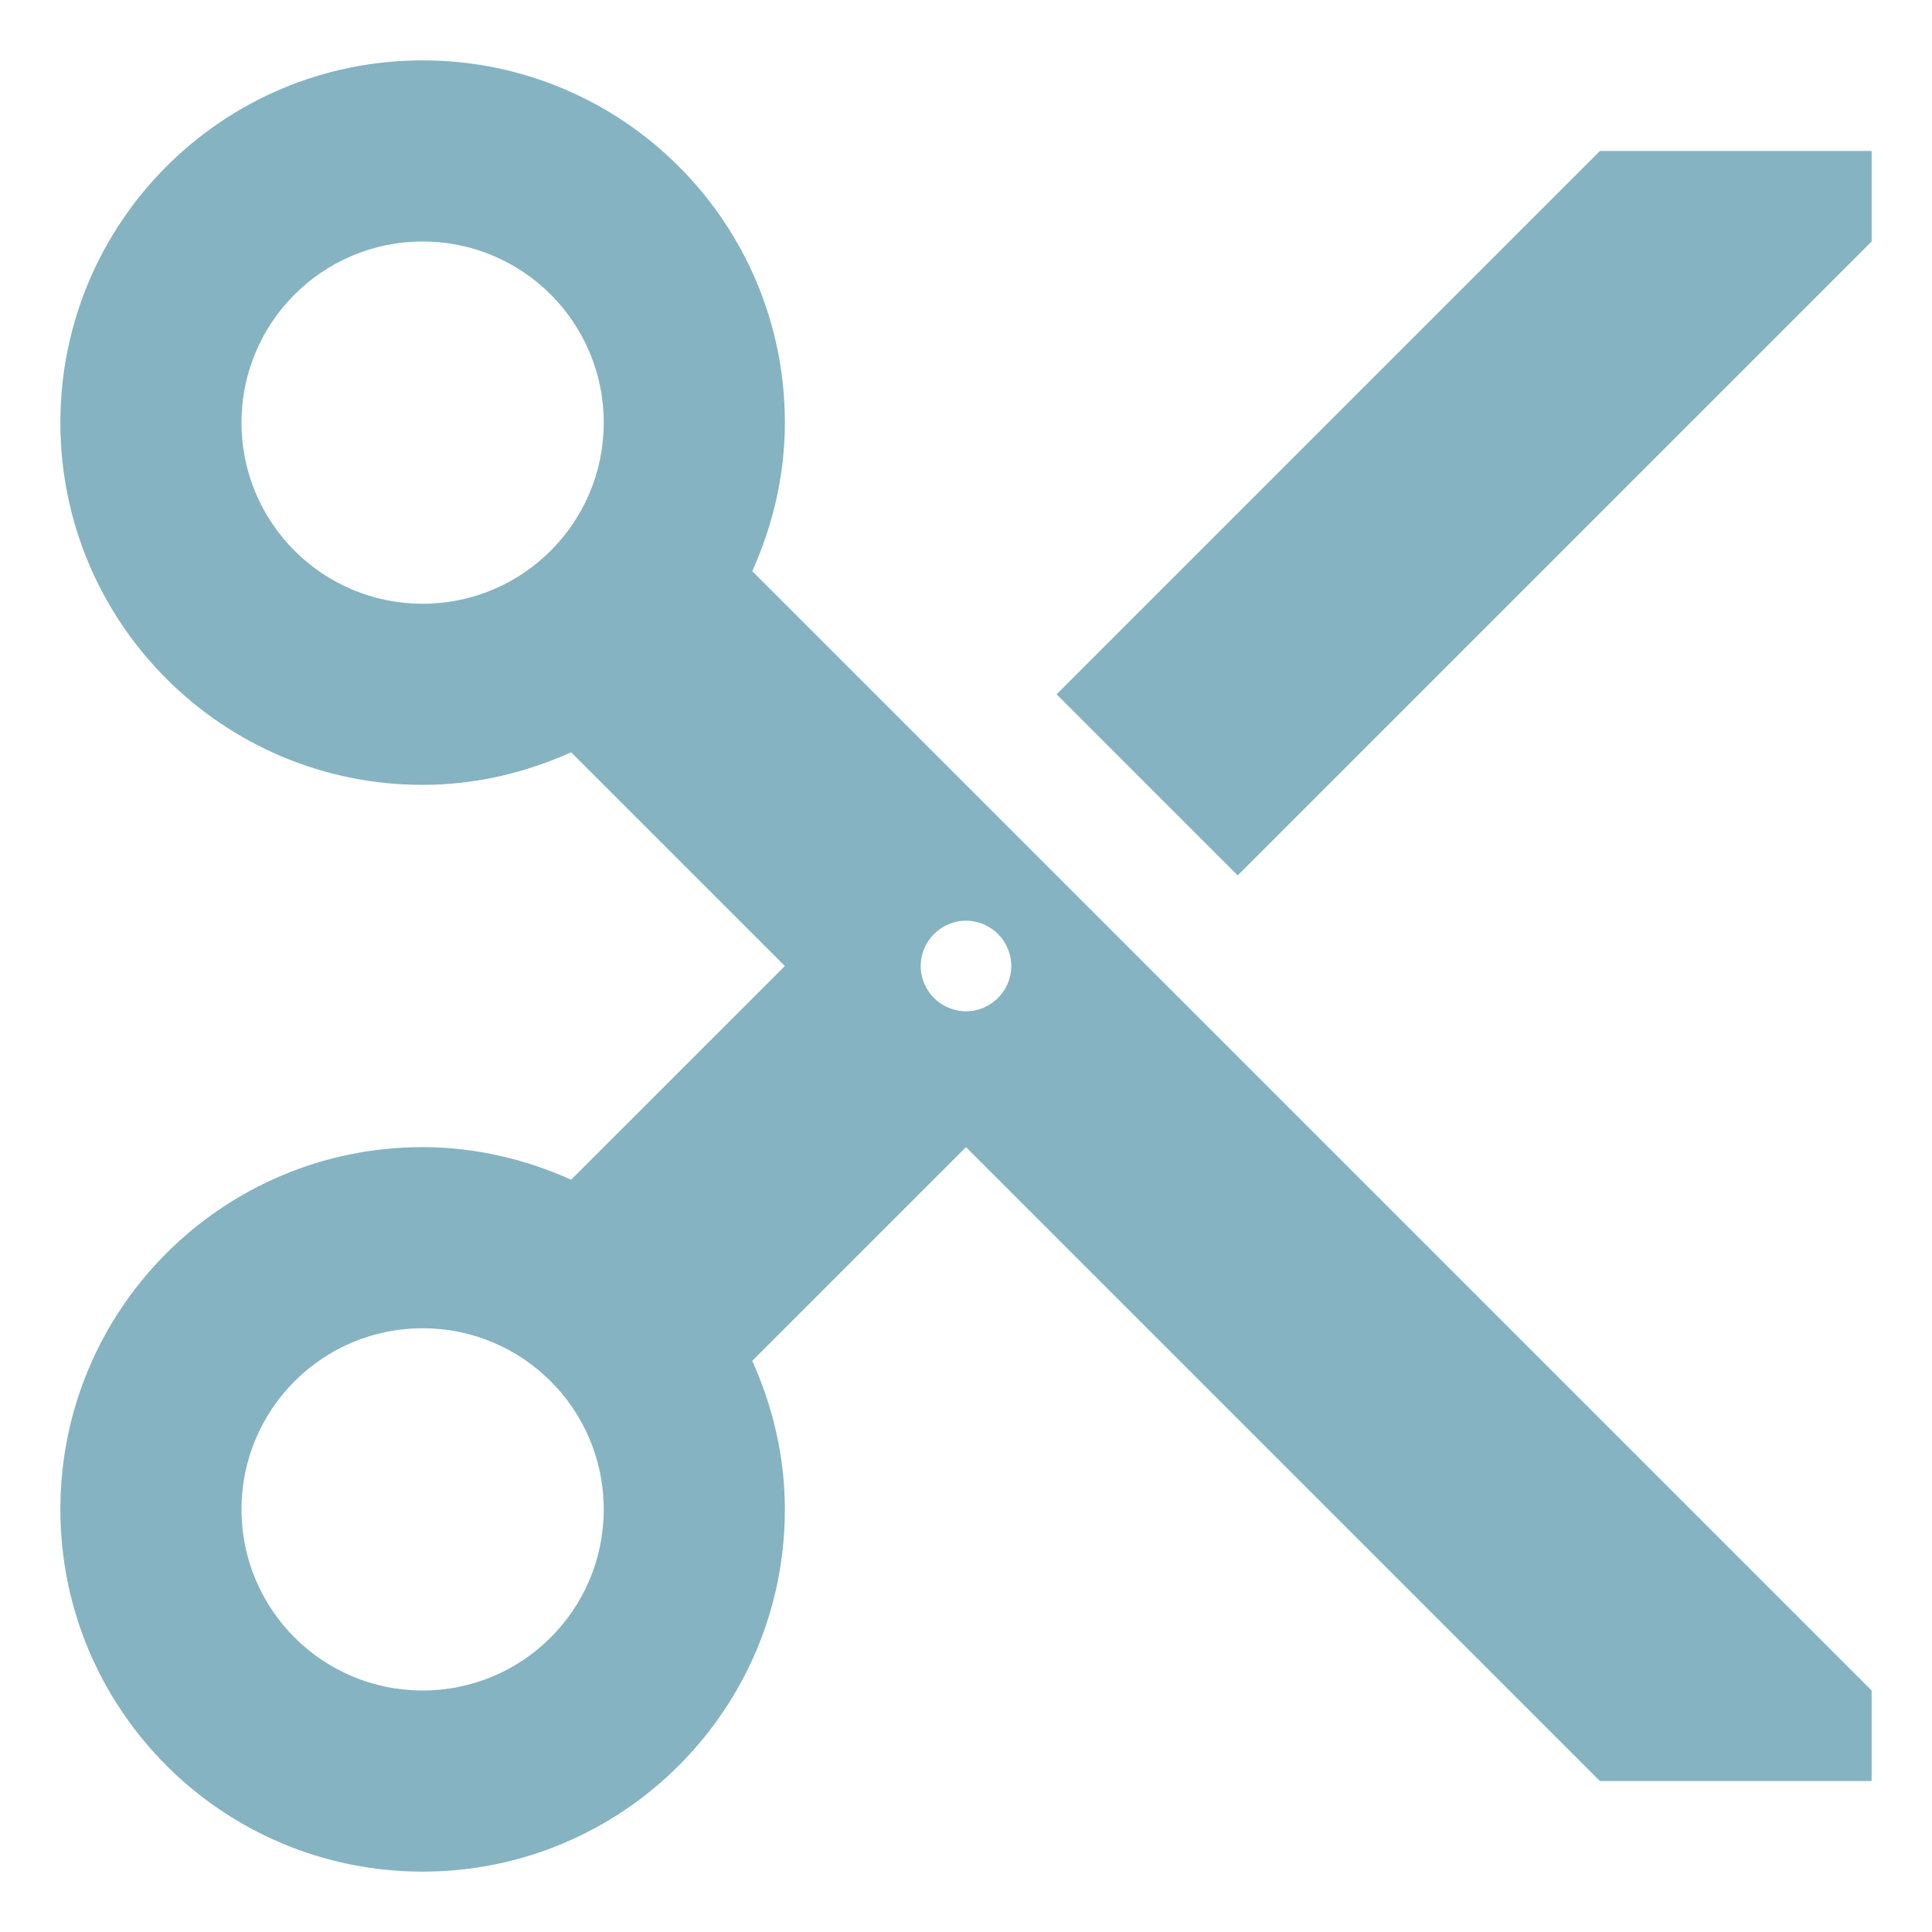 <?xml version="1.0" encoding="utf-8"?>
<!-- Generator: Adobe Illustrator 16.0.3, SVG Export Plug-In . SVG Version: 6.00 Build 0)  -->
<!DOCTYPE svg PUBLIC "-//W3C//DTD SVG 1.1//EN" "http://www.w3.org/Graphics/SVG/1.1/DTD/svg11.dtd">
<svg version="1.1" id="Layer_1" xmlns="http://www.w3.org/2000/svg" xmlns:xlink="http://www.w3.org/1999/xlink" x="0px" y="0px"
	 width="512px" height="512px" viewBox="0 0 512 512" enable-background="new 0 0 512 512" xml:space="preserve">
<path fill="#85B3C1" d="M199.357,151.364c5.402-12,8.643-25.325,8.643-39.363C208,58.961,165.039,16,112,16s-96,42.961-96,96
	s42.961,96,96,96c14.039,0,27.357-3.24,39.356-8.636L208,256l-56.643,56.637c-12-5.402-25.318-8.637-39.356-8.637
	C58.961,304,16,346.961,16,400s42.961,96,96,96c53.038,0,95.999-42.961,95.999-96c0-14.039-3.24-27.363-8.643-39.361L256,304
	l168,168h72v-24L199.357,151.364z M112,160c-26.52,0-48-21.48-48-47.999c0-26.52,21.48-48,48-48c26.519,0,47.999,21.48,47.999,48
	C160,138.52,138.52,160,112,160z M112,448c-26.52,0-48-21.48-48-48s21.48-48,48-48c26.519,0,47.999,21.48,47.999,48
	C160,426.52,138.52,448,112,448z M256,268c-6.597,0-12-5.402-12-12c0-6.597,5.403-12,12-12c6.598,0,12,5.403,12,12
	C268,262.598,262.598,268,256,268z"/>
<path fill="#85B3C1" d="M424,40L280,184l48,48L496,64V40H424z"/>
</svg>
